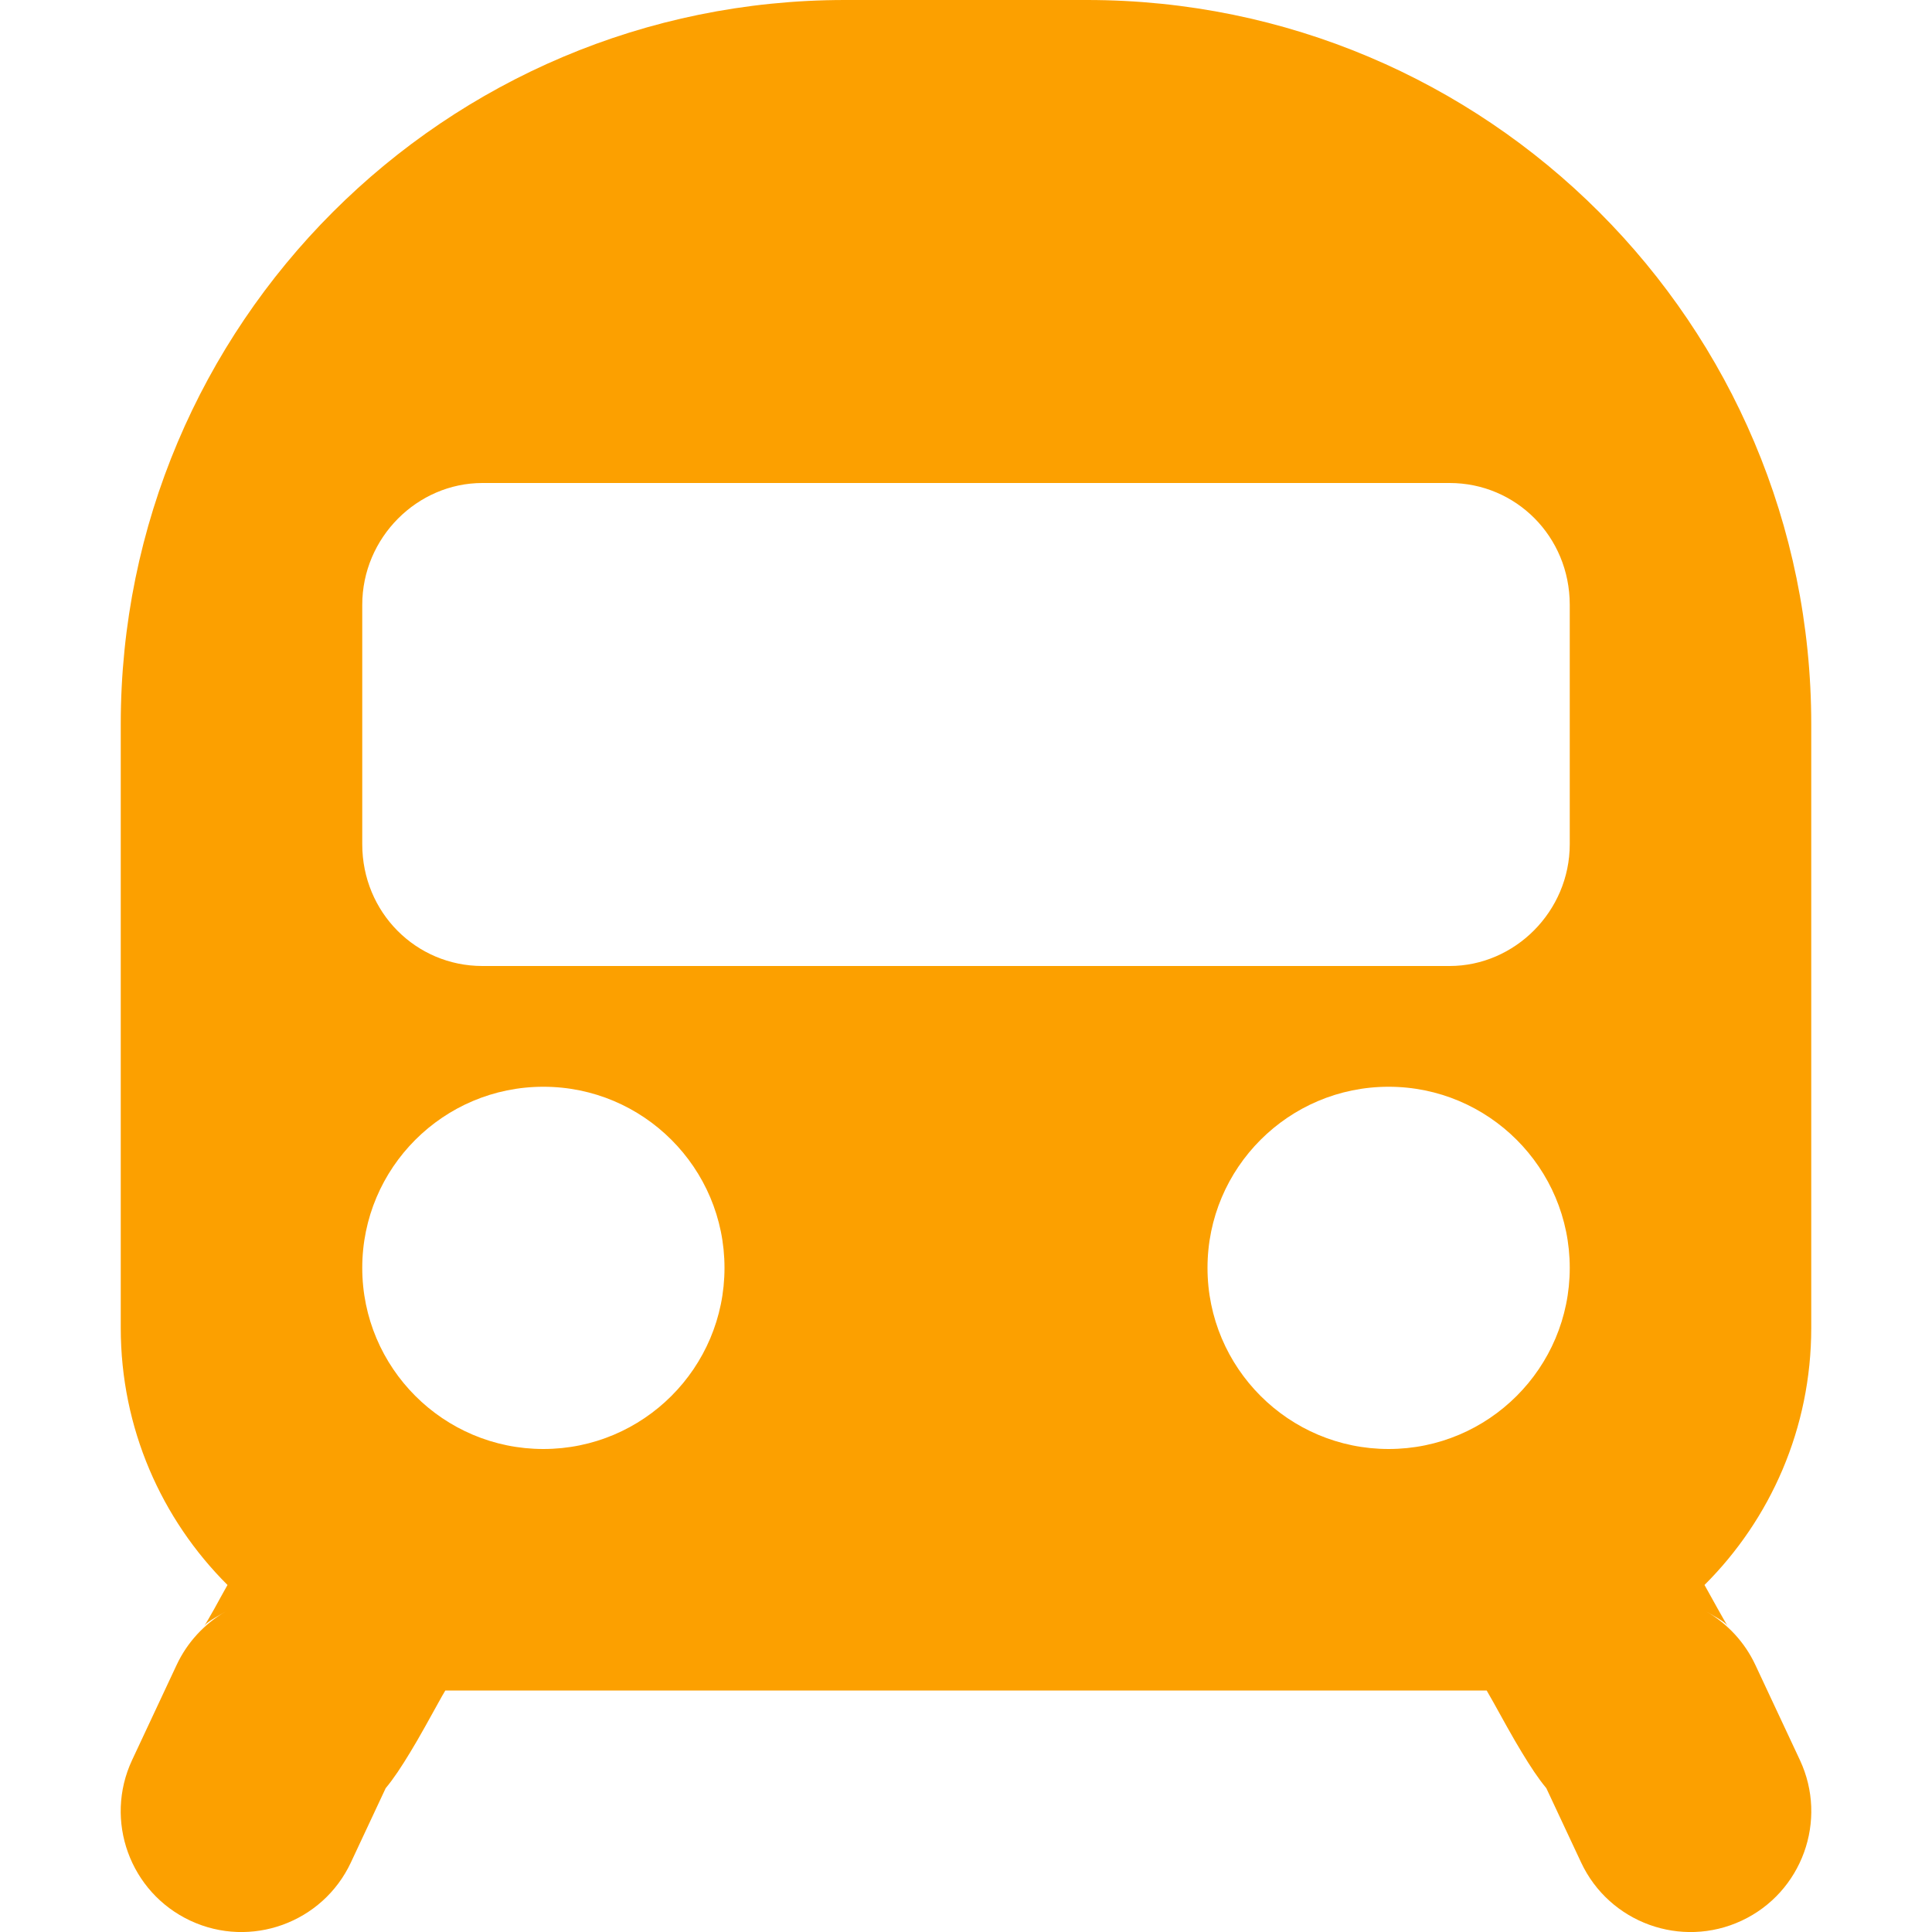 <svg stroke-width="0" width="16" height="16" viewBox="0 0 16 16" fill="#FCA000" stroke="currentColor" stroke-linecap="round" xmlns="http://www.w3.org/2000/svg" xmlns:xlink="http://www.w3.org/1999/xlink"><path fill-rule="evenodd" d="M14.116,13.126 C14.173,13.229 14.174,13.231 14.226,13.324 C14.263,13.391 14.29,13.437 14.312,13.474 C14.294,13.444 14.288,13.436 14.13,13.345 C14.308,13.448 14.45,13.602 14.537,13.788 L14.906,14.576 C15.14,15.076 14.924,15.672 14.424,15.906 C13.924,16.14 13.328,15.924 13.094,15.424 L12.806,14.809 C12.738,14.727 12.675,14.631 12.603,14.512 C12.566,14.451 12.528,14.386 12.48,14.3 C12.423,14.197 12.423,14.197 12.369,14.1 C12.348,14.063 12.329,14.03 12.312,14 L3.688,14 C3.67,14.03 3.651,14.063 3.631,14.1 C3.577,14.197 3.577,14.197 3.52,14.3 C3.472,14.386 3.434,14.451 3.397,14.512 C3.325,14.631 3.262,14.727 3.194,14.809 L2.906,15.424 C2.672,15.924 2.076,16.14 1.576,15.906 C1.076,15.672 0.86,15.076 1.094,14.576 L1.463,13.788 C1.55,13.602 1.692,13.448 1.87,13.345 C1.712,13.436 1.705,13.445 1.687,13.474 C1.71,13.438 1.736,13.391 1.774,13.325 C1.826,13.231 1.826,13.229 1.884,13.126 C1.338,12.582 1,11.829 1,10.997 L1,5.998 C1,2.685 3.683,0 6.998,0 L9.002,0 C12.315,0 15,2.683 15,5.998 L15,10.997 C15,11.829 14.662,12.582 14.116,13.126 Z M3,5.009 L3,6.991 C3,7.557 3.446,8 3.995,8 L12.005,8 C12.544,8 13,7.548 13,6.991 L13,5.009 C13,4.443 12.554,4 12.005,4 L3.995,4 C3.456,4 3,4.452 3,5.009 Z M4.5,12 C5.328,12 6,11.328 6,10.5 C6,9.672 5.328,9 4.5,9 C3.672,9 3,9.672 3,10.5 C3,11.328 3.672,12 4.5,12 Z M11.5,12 C12.328,12 13,11.328 13,10.5 C13,9.672 12.328,9 11.5,9 C10.672,9 10,9.672 10,10.5 C10,11.328 10.672,12 11.5,12 Z"></path></svg>
